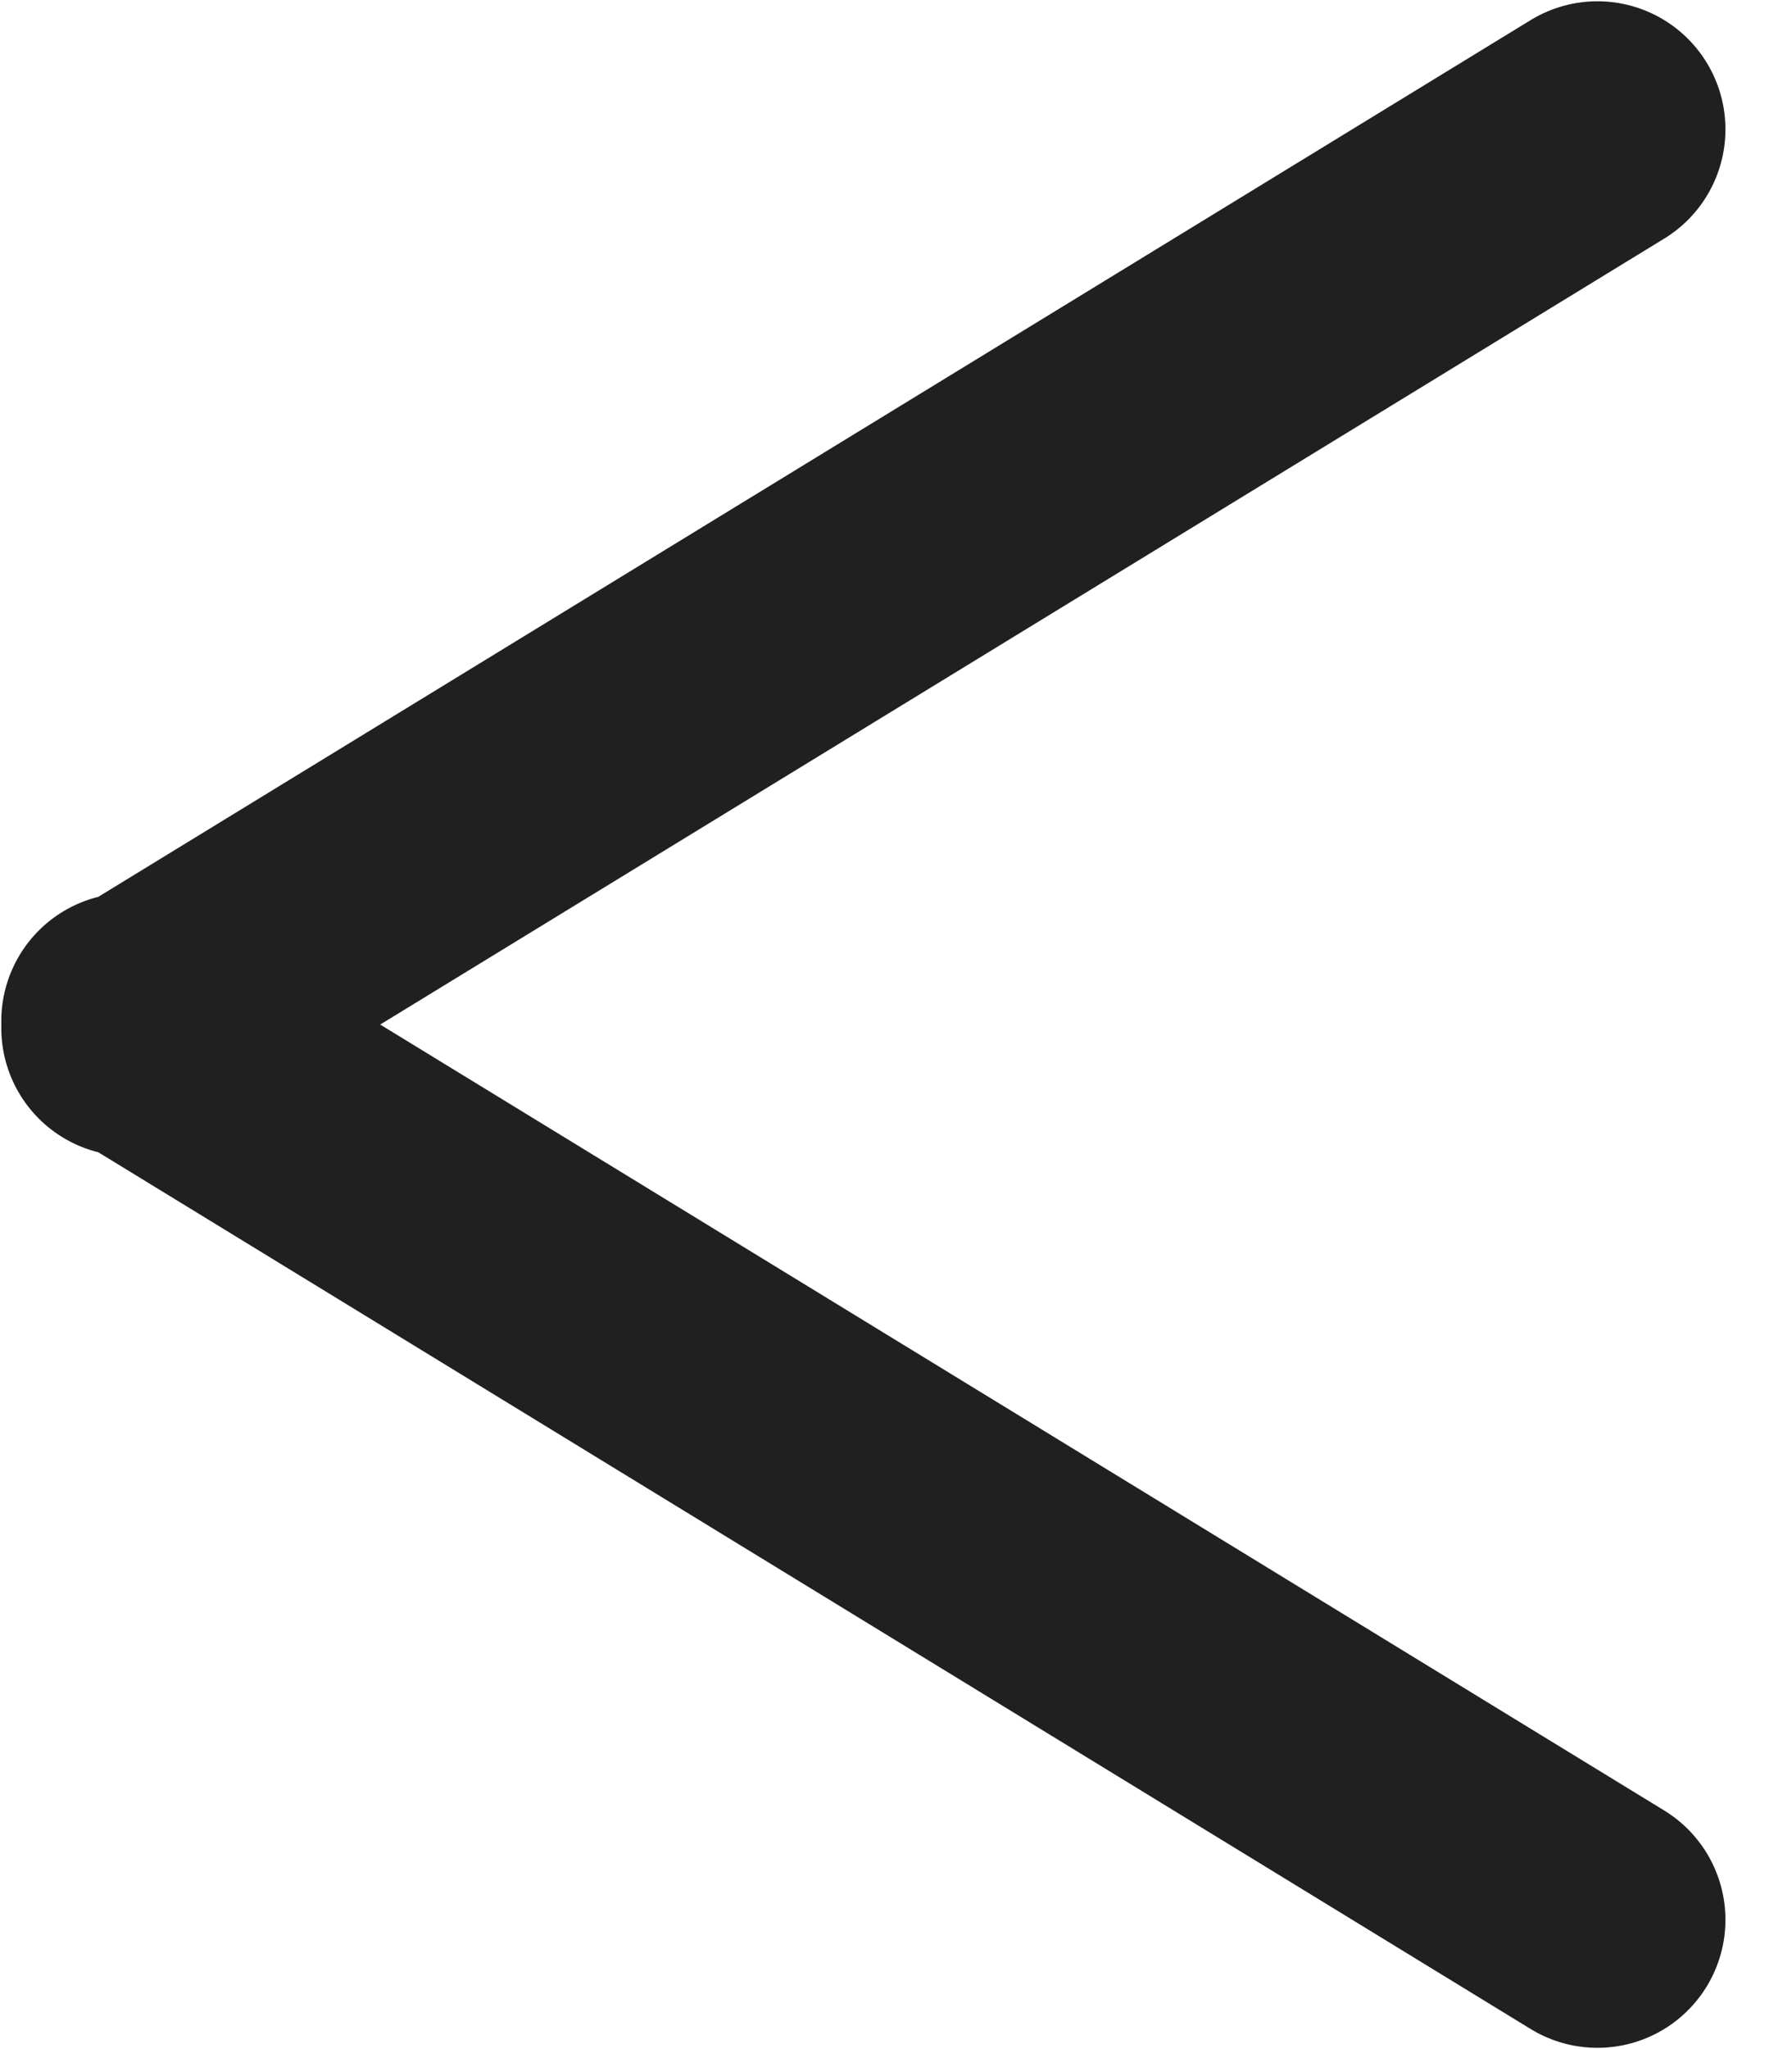 <svg xmlns="http://www.w3.org/2000/svg" width="14" height="16" fill="none" viewBox="0 0 14 16">
    <path stroke="#202020" stroke-linecap="round" stroke-width="2" d="M1.01 7.973l11.47 7.017M1.01 8.027L12.48 1.01"/>
</svg>
